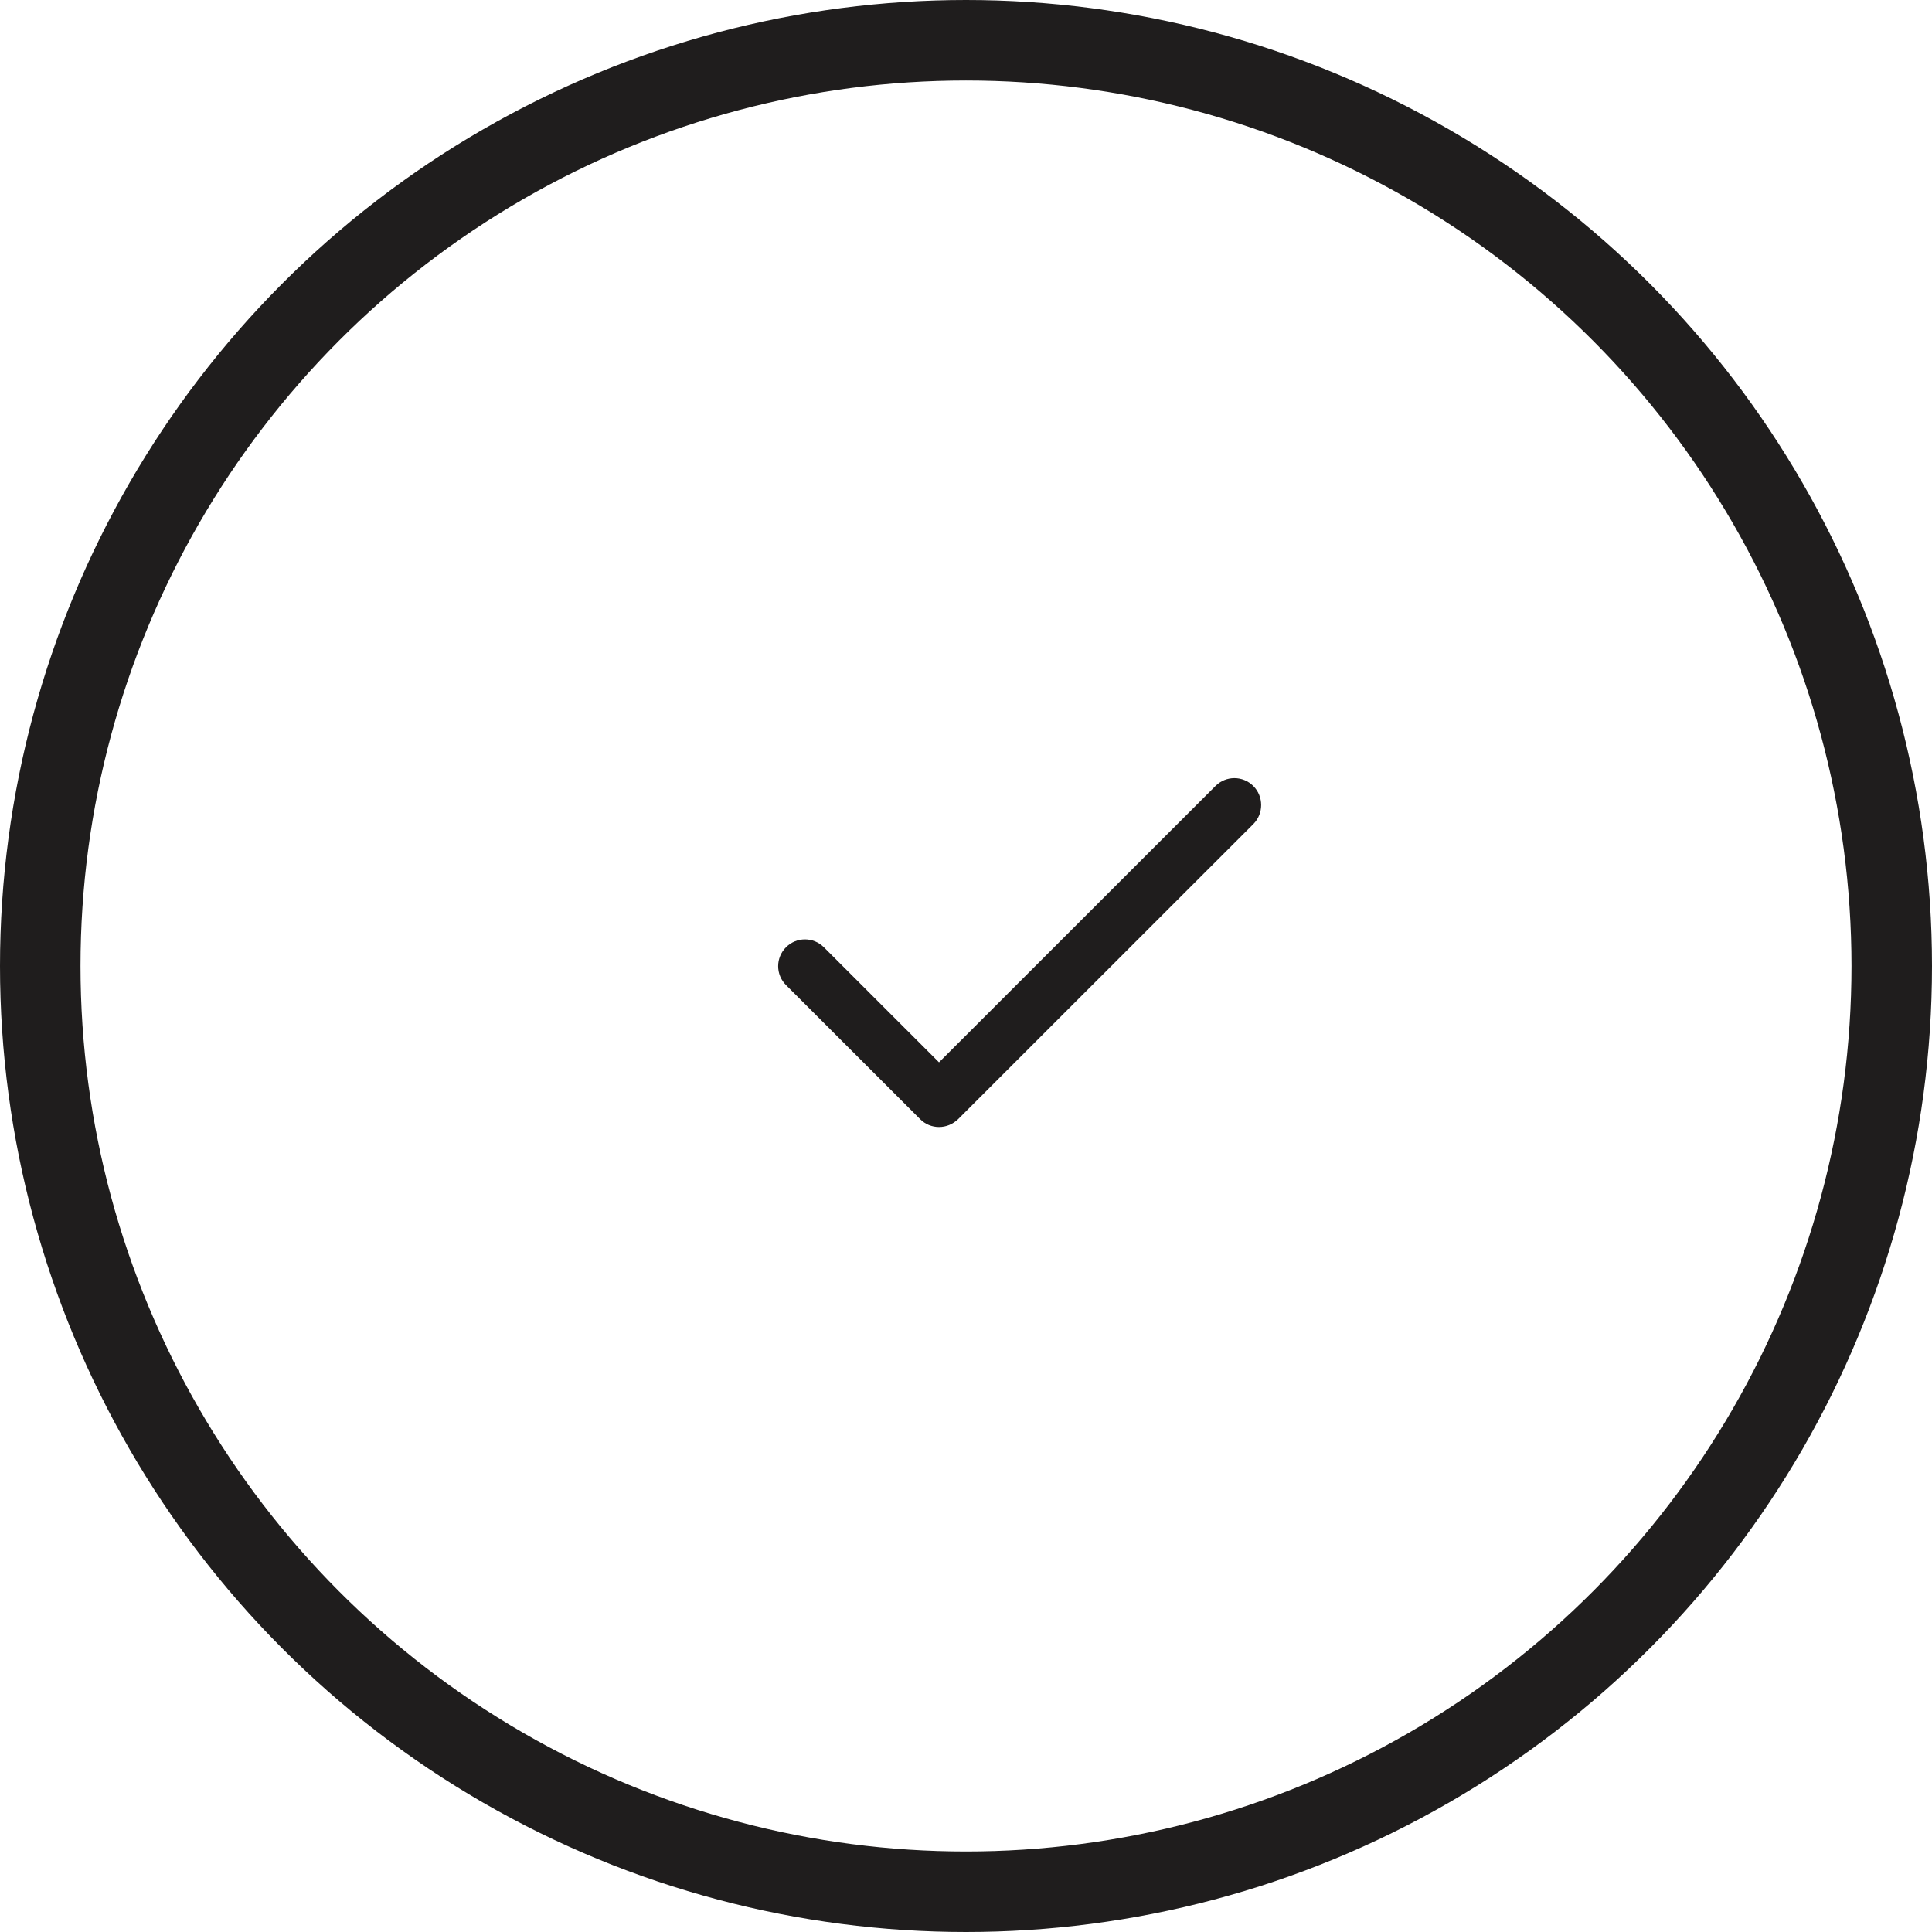 <svg width="72" height="72" viewBox="0 0 72 72" fill="none" xmlns="http://www.w3.org/2000/svg">
<circle cx="36" cy="36" r="34.5" stroke="#1F1D1D" stroke-width="3"/>
<path d="M46.707 29.292C46.317 28.902 45.687 28.902 45.297 29.292L34.994 39.59L30.703 35.301C30.313 34.911 29.683 34.911 29.293 35.301C28.902 35.691 28.902 36.321 29.293 36.711L34.294 41.71C34.484 41.9 34.734 42 34.994 42C35.254 42 35.504 41.9 35.704 41.71L46.707 30.712C47.097 30.322 47.097 29.682 46.707 29.292Z" fill="#1F1D1D"/>
</svg>
